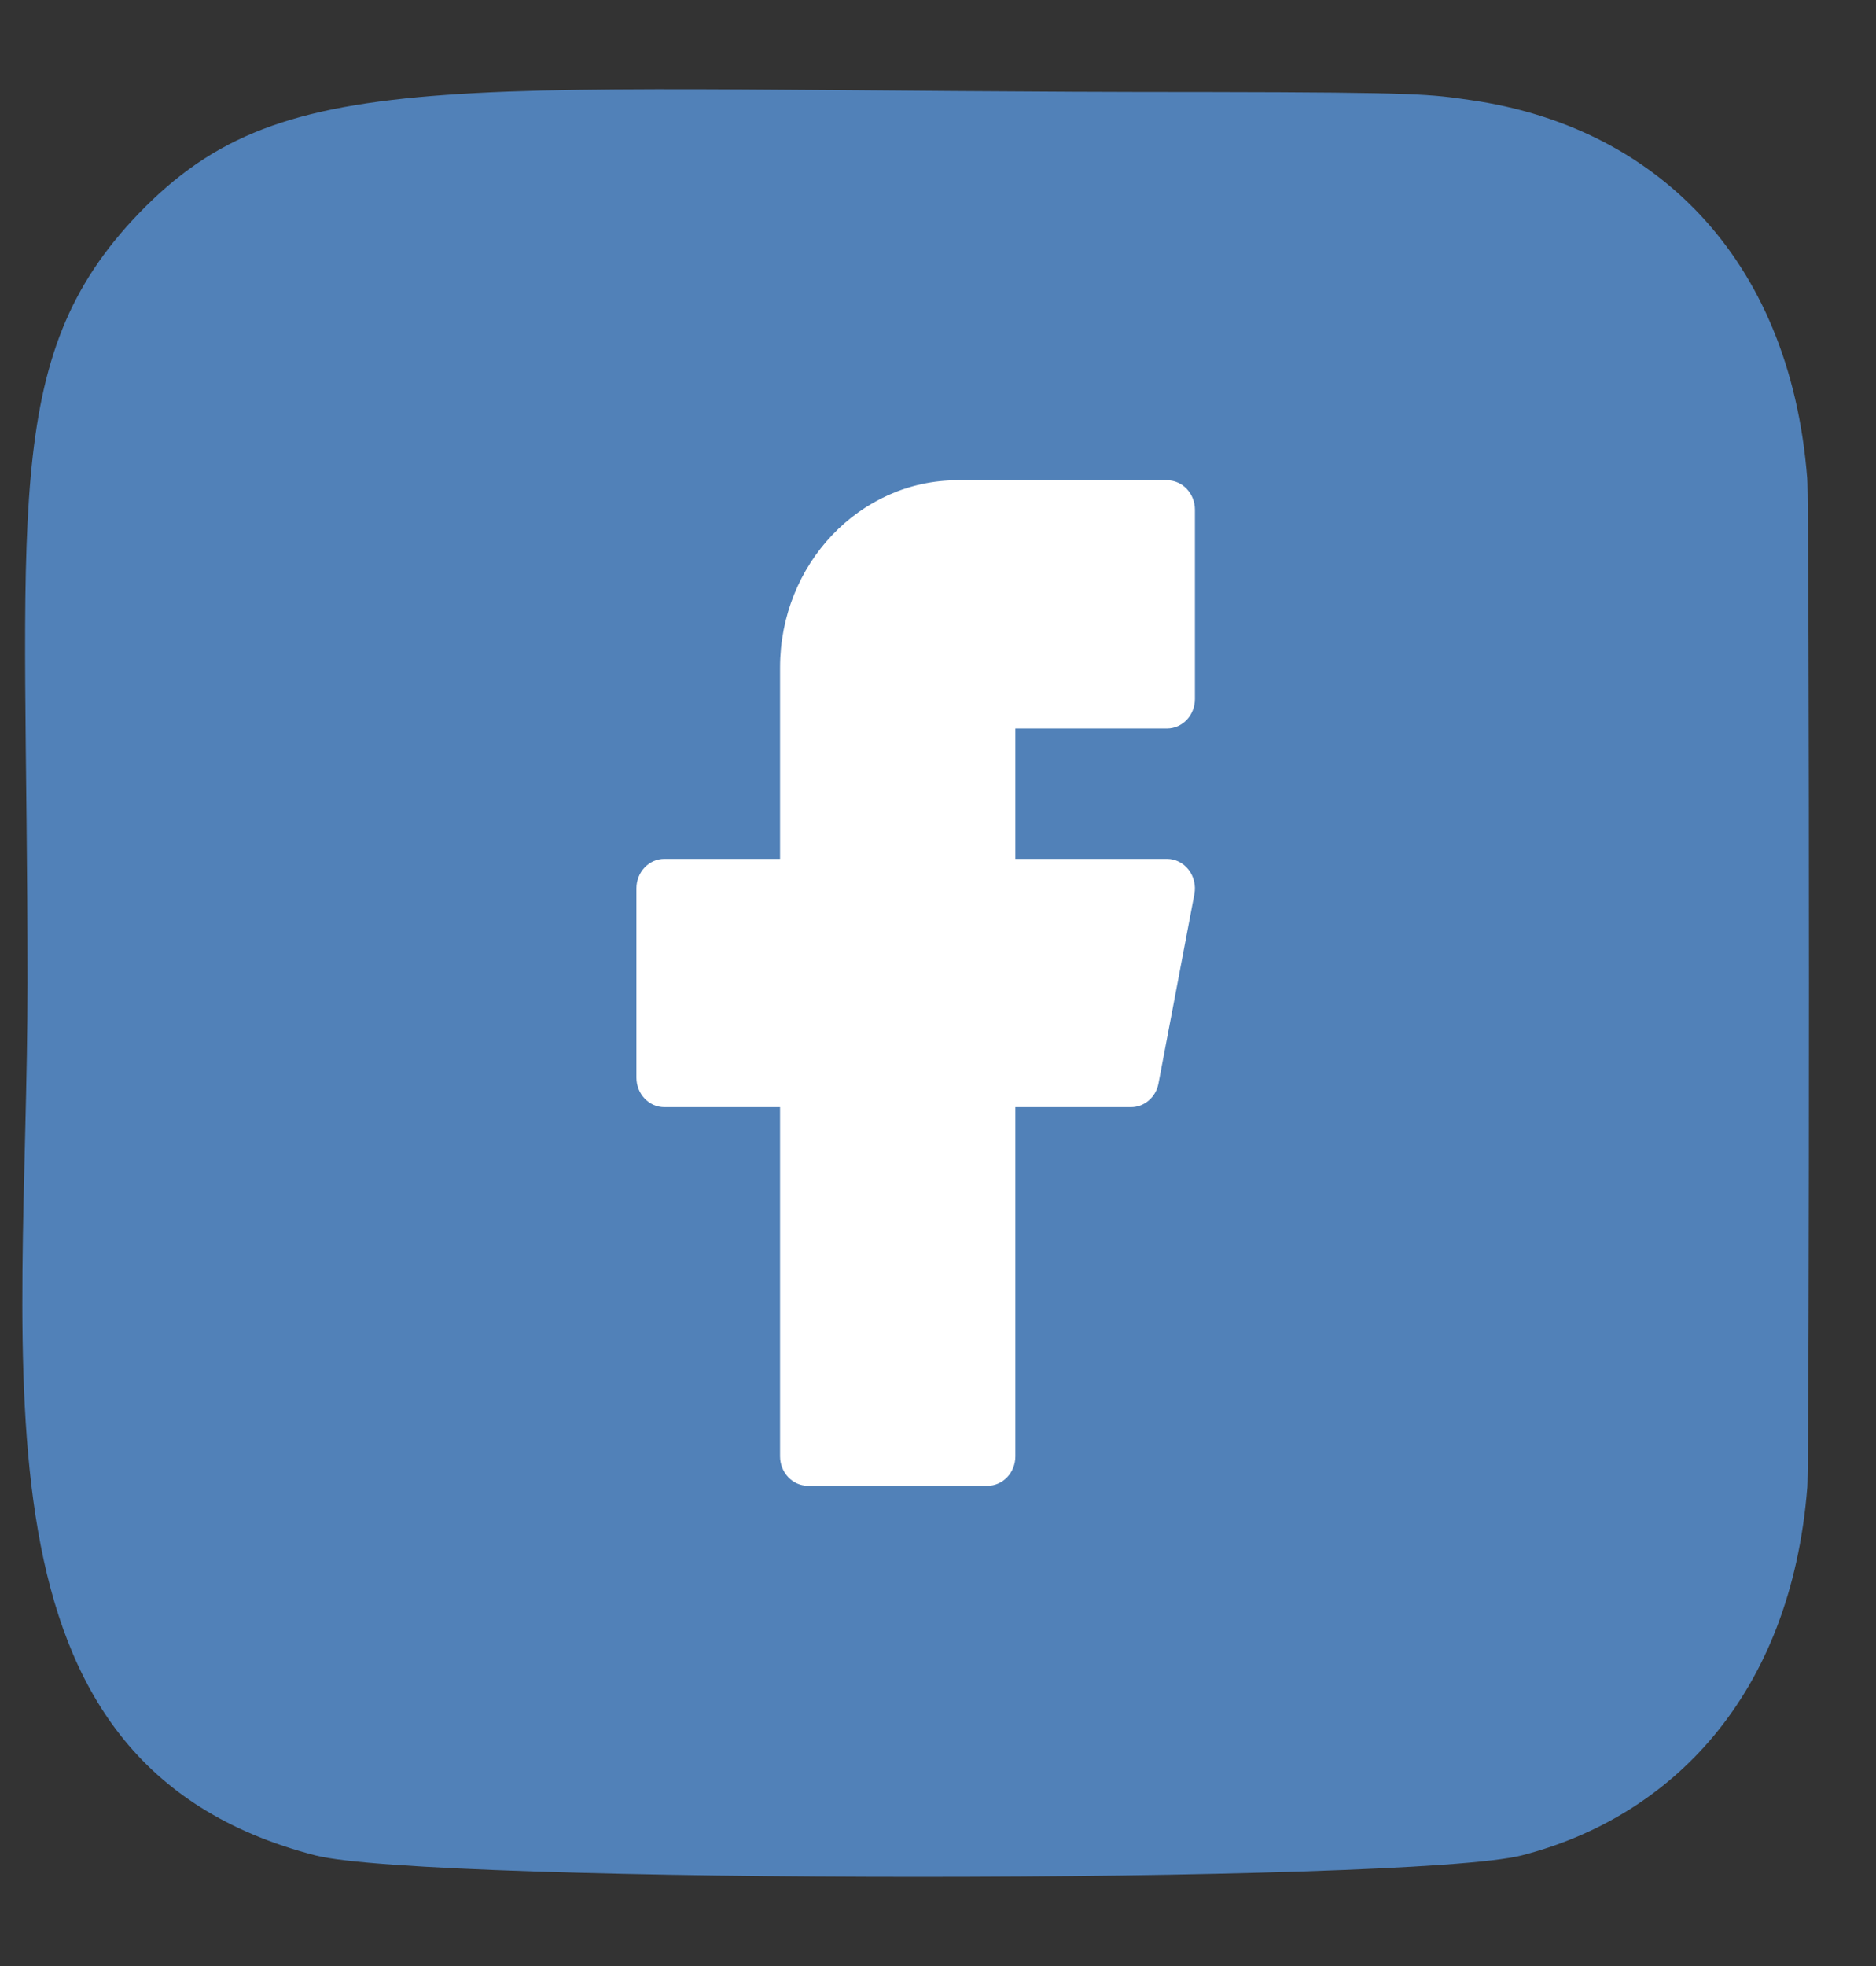 <svg width="21" height="22" viewBox="0 0 21 22" fill="none" xmlns="http://www.w3.org/2000/svg">
<rect x="0" y="0" width="21" height="22" fill="#333333" stroke="none"/>
<path d="M1.555 2.387C-0.013 4.015 0.308 5.744 0.308 10.997C0.308 15.36 -0.453 19.733 3.531 20.762C4.774 21.082 15.796 21.082 17.038 20.761C18.697 20.333 20.046 18.987 20.231 16.642C20.256 16.314 20.256 5.686 20.23 5.352C20.034 2.853 18.496 1.413 16.469 1.121C16.005 1.054 15.912 1.034 13.528 1.03C5.075 1.034 3.222 0.658 1.555 2.387Z" fill="#5181B8"/>
<path d="M13.063 8.152C13.236 8.152 13.376 8.004 13.376 7.822V5.704C13.376 5.521 13.236 5.374 13.063 5.374H10.719C9.623 5.374 8.732 6.314 8.732 7.469V9.611H7.437C7.264 9.611 7.124 9.759 7.124 9.941V12.059C7.124 12.241 7.264 12.389 7.437 12.389H8.732V16.297C8.732 16.479 8.872 16.626 9.045 16.626H11.054C11.226 16.626 11.366 16.479 11.366 16.297V12.389H12.661C12.81 12.389 12.939 12.278 12.968 12.124L13.37 10.005C13.388 9.909 13.364 9.808 13.305 9.732C13.245 9.655 13.157 9.611 13.063 9.611H11.366V8.152H13.063Z" fill="white"/>
</svg>

